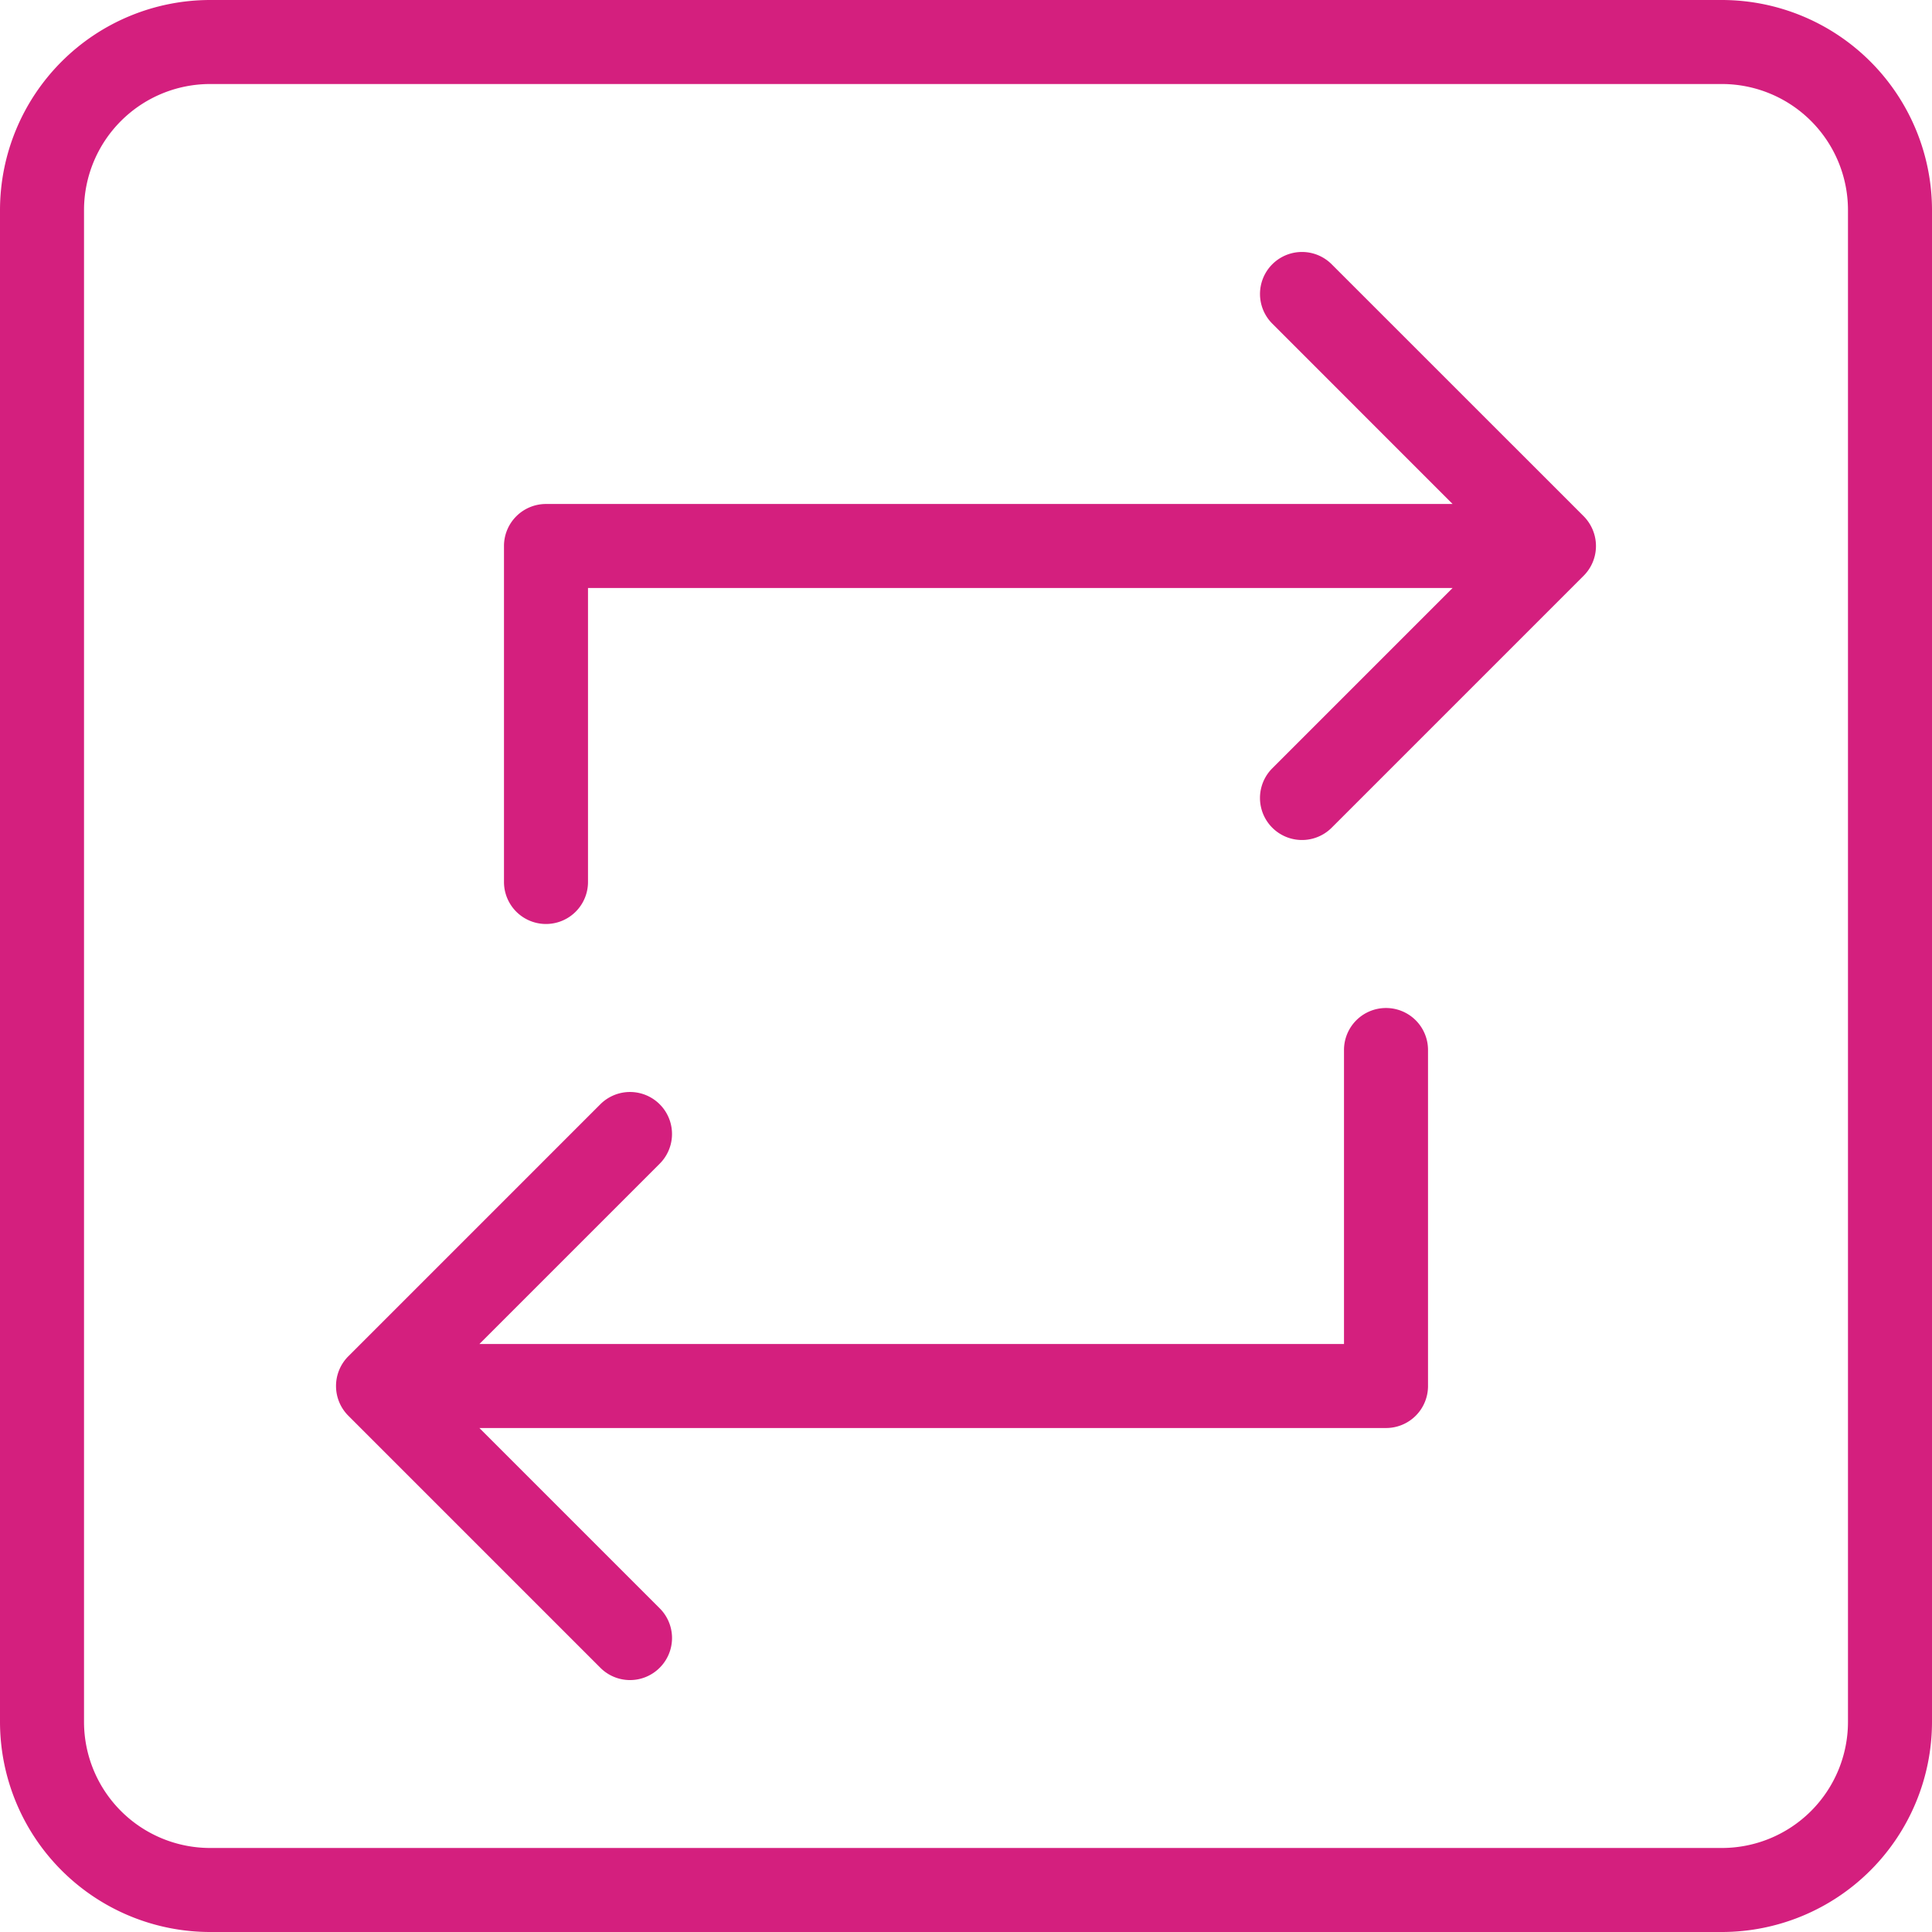 <svg width="43" height="43" fill="none" xmlns="http://www.w3.org/2000/svg"><path d="M35.45 11.795a.955.955 0 00-.203-.306l-5.608-5.607a.934.934 0 10-1.322 1.321l4.013 4.014H12.152a.935.935 0 00-.935.935v7.478a.935.935 0 101.87 0v-6.543H32.33L28.317 17.1a.934.934 0 101.322 1.322l5.608-5.608a.936.936 0 00.203-1.019zm-4.602 10.64a.934.934 0 00-.935.935v6.543H10.67l4.013-4.013a.934.934 0 10-1.322-1.322l-5.608 5.608a.936.936 0 000 1.324l5.608 5.608a.932.932 0 001.322 0 .934.934 0 000-1.322l-4.013-4.013h20.178a.934.934 0 00.935-.935V23.37a.934.934 0 00-.935-.935z" fill="#D41F7E"/><path d="M38.326 0H4.674A4.68 4.68 0 000 4.674v33.652A4.68 4.68 0 004.674 43h33.652A4.68 4.68 0 0043 38.325V4.674A4.68 4.68 0 0038.326 0zm2.804 38.325a2.808 2.808 0 01-2.804 2.805H4.674a2.808 2.808 0 01-2.804-2.804V4.674A2.808 2.808 0 014.674 1.87h33.652a2.808 2.808 0 012.804 2.804v33.651z" fill="#D41F7E"/></svg>